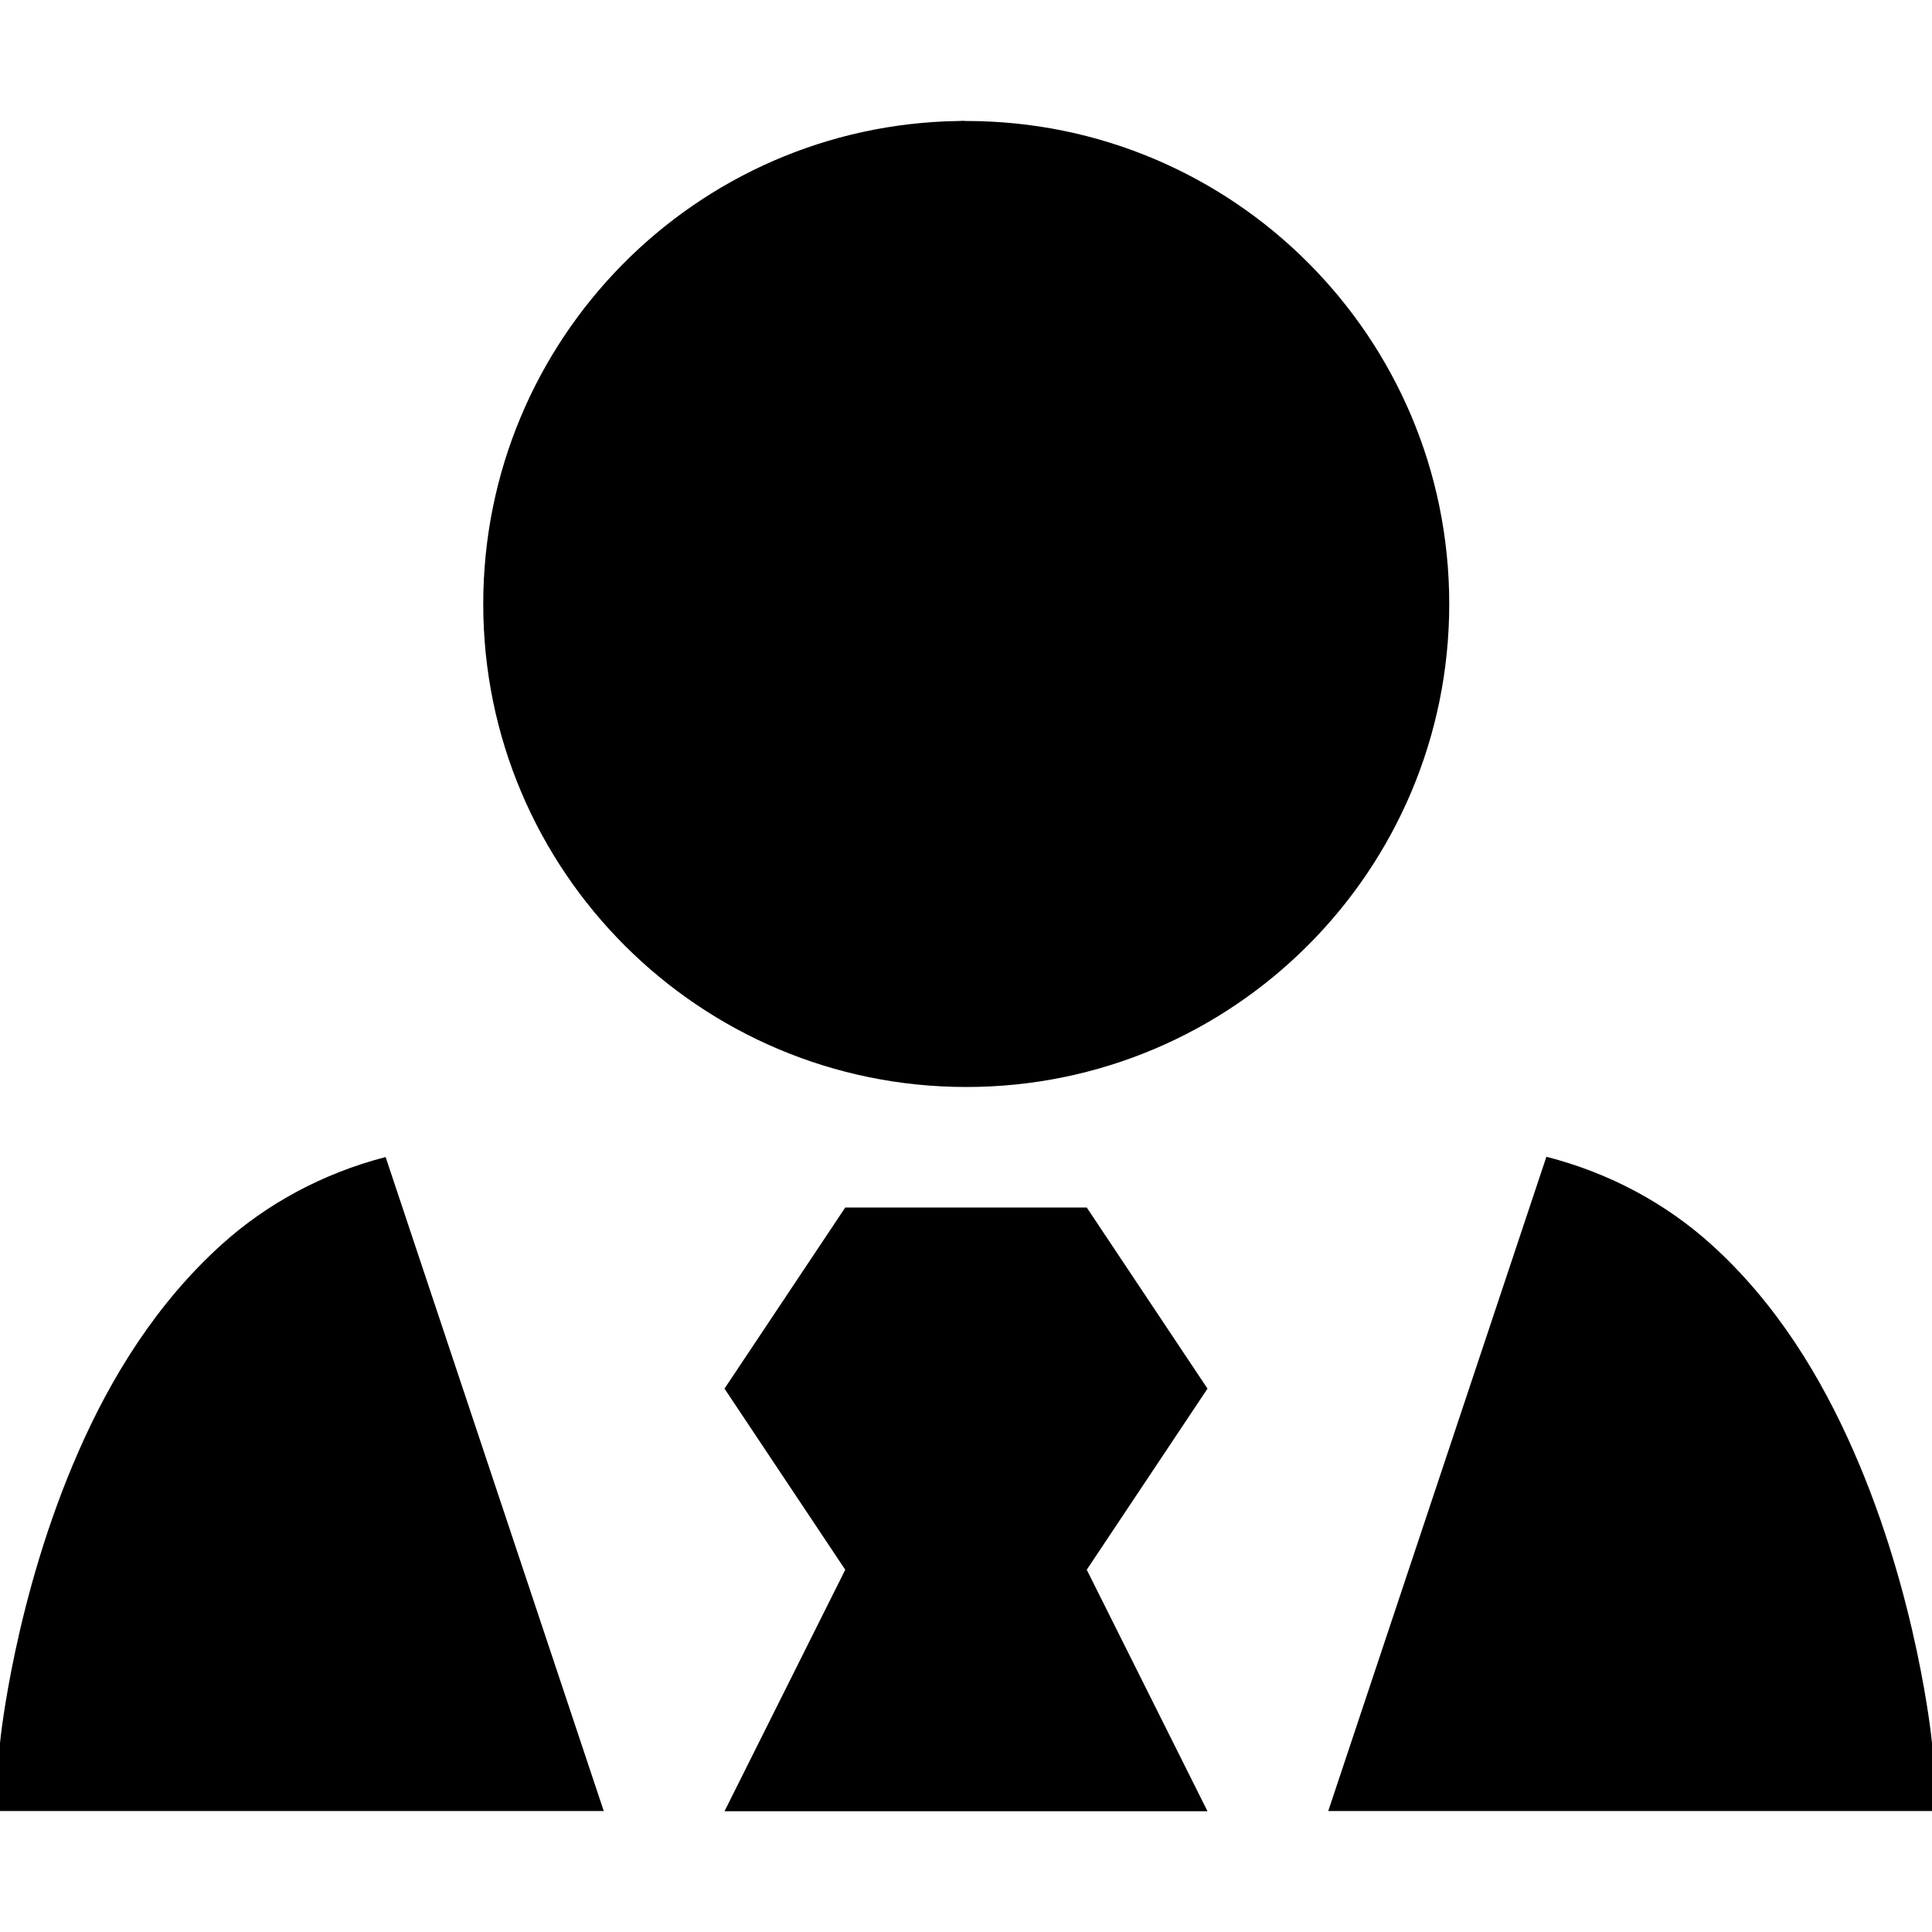 <?xml version="1.0" encoding="UTF-8"?>
<svg xmlns="http://www.w3.org/2000/svg" xmlns:xlink="http://www.w3.org/1999/xlink" width="32" height="32" viewBox="0 0 32 32" version="1.1">
<g id="surface1">
<path style=" stroke:none;fill-rule:nonzero;fill:rgb(0%,0%,0%);fill-opacity:1;" d="M 15.883 2.004 C 11.512 2.066 8.004 5.629 8.004 10.004 C 8.004 14.422 11.586 18.004 16.004 18.004 C 20.422 18.004 24.004 14.422 24.004 10.004 C 24.004 5.582 20.422 2.004 16.004 2.004 C 15.965 2 15.922 2 15.883 2.004 Z M 25.613 19.16 L 22 29.996 L 32.113 29.996 L 31.996 28.832 C 31.996 28.832 31.762 26.445 30.699 24.031 C 30.168 22.82 29.426 21.586 28.336 20.605 C 27.598 19.941 26.672 19.43 25.613 19.16 Z M 6.387 19.164 C 5.332 19.438 4.414 19.945 3.68 20.605 C 2.59 21.586 1.836 22.82 1.305 24.031 C 0.242 26.445 0.004 28.832 0.004 28.832 L -0.113 29.996 L 10 29.996 Z M 6.387 19.164 "/>
<path style=" stroke:none;fill-rule:nonzero;fill:rgb(0%,0%,0%);fill-opacity:1;" d="M 14 20 L 12 23 L 14 26 L 12 30 L 20 30 L 18 26 L 20 23 L 18 20 Z M 14 20 "/>
</g>
</svg>
